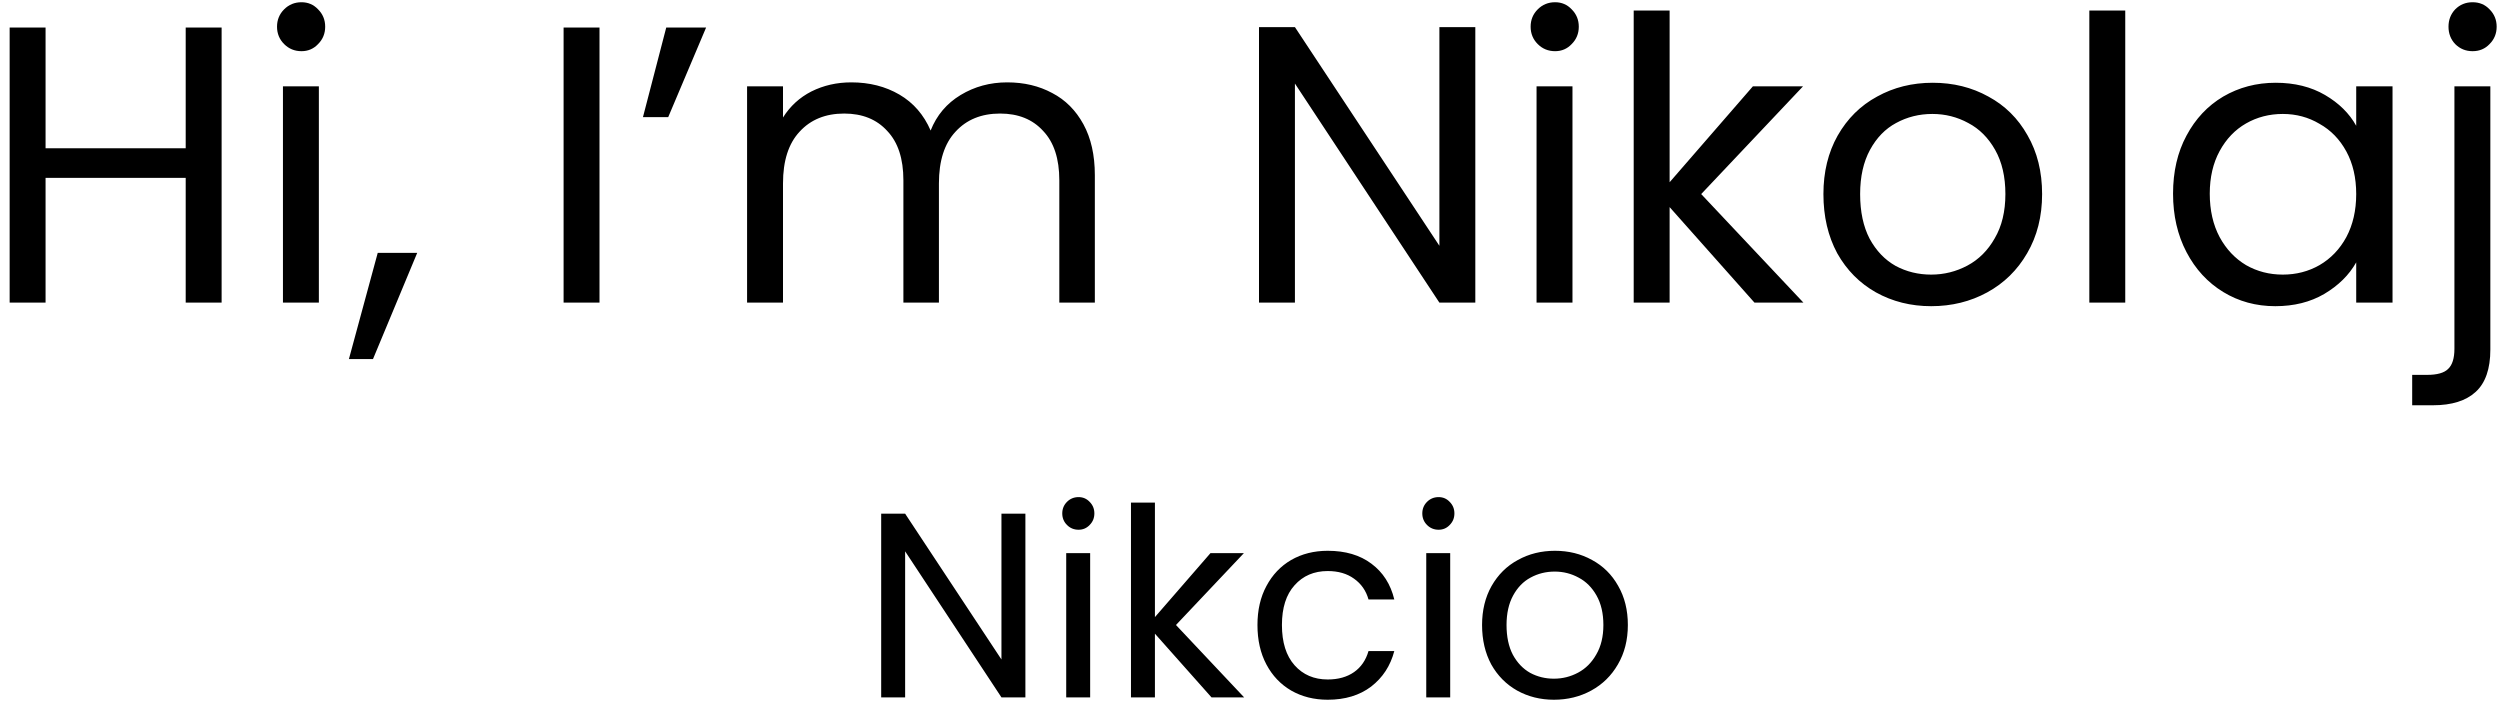 <svg width="190" height="54" viewBox="0 0 190 54" fill="none" xmlns="http://www.w3.org/2000/svg">
<path d="M16.843 2.09V23H14.113V13.52H3.463V23H0.733V2.09H3.463V11.27H14.113V2.09H16.843ZM22.914 3.89C22.394 3.89 21.954 3.71 21.594 3.35C21.234 2.99 21.054 2.55 21.054 2.03C21.054 1.51 21.234 1.07 21.594 0.71C21.954 0.35 22.394 0.17 22.914 0.17C23.414 0.17 23.834 0.35 24.174 0.71C24.534 1.07 24.714 1.51 24.714 2.03C24.714 2.55 24.534 2.99 24.174 3.35C23.834 3.71 23.414 3.89 22.914 3.89ZM24.234 6.56V23H21.504V6.56H24.234ZM31.707 19.22L28.347 27.29H26.517L28.707 19.22H31.707ZM45.562 2.09V23H42.833V2.09H45.562ZM50.635 2.09H53.665L50.785 8.9H48.865L50.635 2.09ZM76.548 6.26C77.828 6.26 78.968 6.53 79.968 7.07C80.968 7.59 81.758 8.38 82.338 9.44C82.918 10.5 83.208 11.79 83.208 13.31V23H80.508V13.7C80.508 12.06 80.098 10.81 79.278 9.95C78.478 9.07 77.388 8.63 76.008 8.63C74.588 8.63 73.458 9.09 72.618 10.01C71.778 10.91 71.358 12.22 71.358 13.94V23H68.658V13.7C68.658 12.06 68.248 10.81 67.428 9.95C66.628 9.07 65.538 8.63 64.158 8.63C62.738 8.63 61.608 9.09 60.768 10.01C59.928 10.91 59.508 12.22 59.508 13.94V23H56.778V6.56H59.508V8.93C60.048 8.07 60.768 7.41 61.668 6.95C62.588 6.49 63.598 6.26 64.698 6.26C66.078 6.26 67.298 6.57 68.358 7.19C69.418 7.81 70.208 8.72 70.728 9.92C71.188 8.76 71.948 7.86 73.008 7.22C74.068 6.58 75.248 6.26 76.548 6.26ZM112.124 23H109.394L98.414 6.35V23H95.684V2.06H98.414L109.394 18.68V2.06H112.124V23ZM118.188 3.89C117.668 3.89 117.228 3.71 116.868 3.35C116.508 2.99 116.328 2.55 116.328 2.03C116.328 1.51 116.508 1.07 116.868 0.71C117.228 0.35 117.668 0.17 118.188 0.17C118.688 0.17 119.108 0.35 119.448 0.71C119.808 1.07 119.988 1.51 119.988 2.03C119.988 2.55 119.808 2.99 119.448 3.35C119.108 3.71 118.688 3.89 118.188 3.89ZM119.508 6.56V23H116.778V6.56H119.508ZM133.341 23L126.891 15.74V23H124.161V0.8H126.891V13.85L133.221 6.56H137.031L129.291 14.75L137.061 23H133.341ZM146.77 23.27C145.23 23.27 143.83 22.92 142.57 22.22C141.33 21.52 140.35 20.53 139.63 19.25C138.93 17.95 138.58 16.45 138.58 14.75C138.58 13.07 138.94 11.59 139.66 10.31C140.4 9.01 141.4 8.02 142.66 7.34C143.92 6.64 145.33 6.29 146.89 6.29C148.45 6.29 149.86 6.64 151.12 7.34C152.38 8.02 153.37 9 154.09 10.28C154.83 11.56 155.2 13.05 155.2 14.75C155.2 16.45 154.82 17.95 154.06 19.25C153.32 20.53 152.31 21.52 151.03 22.22C149.75 22.92 148.33 23.27 146.77 23.27ZM146.77 20.87C147.75 20.87 148.67 20.64 149.53 20.18C150.39 19.72 151.08 19.03 151.6 18.11C152.14 17.19 152.41 16.07 152.41 14.75C152.41 13.43 152.15 12.31 151.63 11.39C151.11 10.47 150.43 9.79 149.59 9.35C148.75 8.89 147.84 8.66 146.86 8.66C145.86 8.66 144.94 8.89 144.1 9.35C143.28 9.79 142.62 10.47 142.12 11.39C141.62 12.31 141.37 13.43 141.37 14.75C141.37 16.09 141.61 17.22 142.09 18.14C142.59 19.06 143.25 19.75 144.07 20.21C144.89 20.65 145.79 20.87 146.77 20.87ZM161.519 0.8V23H158.789V0.8H161.519ZM165.152 14.72C165.152 13.04 165.492 11.57 166.172 10.31C166.852 9.03 167.782 8.04 168.962 7.34C170.162 6.64 171.492 6.29 172.952 6.29C174.392 6.29 175.642 6.6 176.702 7.22C177.762 7.84 178.552 8.62 179.072 9.56V6.56H181.832V23H179.072V19.94C178.532 20.9 177.722 21.7 176.642 22.34C175.582 22.96 174.342 23.27 172.922 23.27C171.462 23.27 170.142 22.91 168.962 22.19C167.782 21.47 166.852 20.46 166.172 19.16C165.492 17.86 165.152 16.38 165.152 14.72ZM179.072 14.75C179.072 13.51 178.822 12.43 178.322 11.51C177.822 10.59 177.142 9.89 176.282 9.41C175.442 8.91 174.512 8.66 173.492 8.66C172.472 8.66 171.542 8.9 170.702 9.38C169.862 9.86 169.192 10.56 168.692 11.48C168.192 12.4 167.942 13.48 167.942 14.72C167.942 15.98 168.192 17.08 168.692 18.02C169.192 18.94 169.862 19.65 170.702 20.15C171.542 20.63 172.472 20.87 173.492 20.87C174.512 20.87 175.442 20.63 176.282 20.15C177.142 19.65 177.822 18.94 178.322 18.02C178.822 17.08 179.072 15.99 179.072 14.75ZM187.916 3.89C187.396 3.89 186.956 3.71 186.596 3.35C186.256 2.99 186.086 2.55 186.086 2.03C186.086 1.51 186.256 1.07 186.596 0.71C186.956 0.35 187.396 0.17 187.916 0.17C188.436 0.17 188.866 0.35 189.206 0.71C189.566 1.07 189.746 1.51 189.746 2.03C189.746 2.55 189.566 2.99 189.206 3.35C188.866 3.71 188.436 3.89 187.916 3.89ZM189.266 26.57C189.266 28.03 188.896 29.1 188.156 29.78C187.416 30.46 186.336 30.8 184.916 30.8H183.326V28.49H184.466C185.226 28.49 185.756 28.34 186.056 28.04C186.376 27.74 186.536 27.23 186.536 26.51V6.56H189.266V26.57ZM77.93 53H76.11L68.79 41.9V53H66.97V39.04H68.79L76.11 50.12V39.04H77.93V53ZM81.972 40.26C81.626 40.26 81.332 40.14 81.092 39.9C80.852 39.66 80.732 39.367 80.732 39.02C80.732 38.673 80.852 38.38 81.092 38.14C81.332 37.9 81.626 37.78 81.972 37.78C82.305 37.78 82.585 37.9 82.812 38.14C83.052 38.38 83.172 38.673 83.172 39.02C83.172 39.367 83.052 39.66 82.812 39.9C82.585 40.14 82.305 40.26 81.972 40.26ZM82.852 42.04V53H81.032V42.04H82.852ZM92.074 53L87.774 48.16V53H85.954V38.2H87.774V46.9L91.994 42.04H94.534L89.374 47.5L94.554 53H92.074ZM95.567 47.5C95.567 46.367 95.794 45.38 96.247 44.54C96.7 43.687 97.327 43.027 98.127 42.56C98.94 42.093 99.867 41.86 100.907 41.86C102.254 41.86 103.36 42.187 104.227 42.84C105.107 43.493 105.687 44.4 105.967 45.56H104.007C103.82 44.893 103.454 44.367 102.907 43.98C102.374 43.593 101.707 43.4 100.907 43.4C99.867 43.4 99.027 43.76 98.387 44.48C97.747 45.187 97.427 46.193 97.427 47.5C97.427 48.82 97.747 49.84 98.387 50.56C99.027 51.28 99.867 51.64 100.907 51.64C101.707 51.64 102.374 51.453 102.907 51.08C103.44 50.707 103.807 50.173 104.007 49.48H105.967C105.674 50.6 105.087 51.5 104.207 52.18C103.327 52.847 102.227 53.18 100.907 53.18C99.867 53.18 98.94 52.947 98.127 52.48C97.327 52.013 96.7 51.353 96.247 50.5C95.794 49.647 95.567 48.647 95.567 47.5ZM109.335 40.26C108.989 40.26 108.695 40.14 108.455 39.9C108.215 39.66 108.095 39.367 108.095 39.02C108.095 38.673 108.215 38.38 108.455 38.14C108.695 37.9 108.989 37.78 109.335 37.78C109.669 37.78 109.949 37.9 110.175 38.14C110.415 38.38 110.535 38.673 110.535 39.02C110.535 39.367 110.415 39.66 110.175 39.9C109.949 40.14 109.669 40.26 109.335 40.26ZM110.215 42.04V53H108.395V42.04H110.215ZM118.097 53.18C117.071 53.18 116.137 52.947 115.297 52.48C114.471 52.013 113.817 51.353 113.337 50.5C112.871 49.633 112.637 48.633 112.637 47.5C112.637 46.38 112.877 45.393 113.357 44.54C113.851 43.673 114.517 43.013 115.357 42.56C116.197 42.093 117.137 41.86 118.177 41.86C119.217 41.86 120.157 42.093 120.997 42.56C121.837 43.013 122.497 43.667 122.977 44.52C123.471 45.373 123.717 46.367 123.717 47.5C123.717 48.633 123.464 49.633 122.957 50.5C122.464 51.353 121.791 52.013 120.937 52.48C120.084 52.947 119.137 53.18 118.097 53.18ZM118.097 51.58C118.751 51.58 119.364 51.427 119.937 51.12C120.511 50.813 120.971 50.353 121.317 49.74C121.677 49.127 121.857 48.38 121.857 47.5C121.857 46.62 121.684 45.873 121.337 45.26C120.991 44.647 120.537 44.193 119.977 43.9C119.417 43.593 118.811 43.44 118.157 43.44C117.491 43.44 116.877 43.593 116.317 43.9C115.771 44.193 115.331 44.647 114.997 45.26C114.664 45.873 114.497 46.62 114.497 47.5C114.497 48.393 114.657 49.147 114.977 49.76C115.311 50.373 115.751 50.833 116.297 51.14C116.844 51.433 117.444 51.58 118.097 51.58Z" fill="black"/>
</svg>
